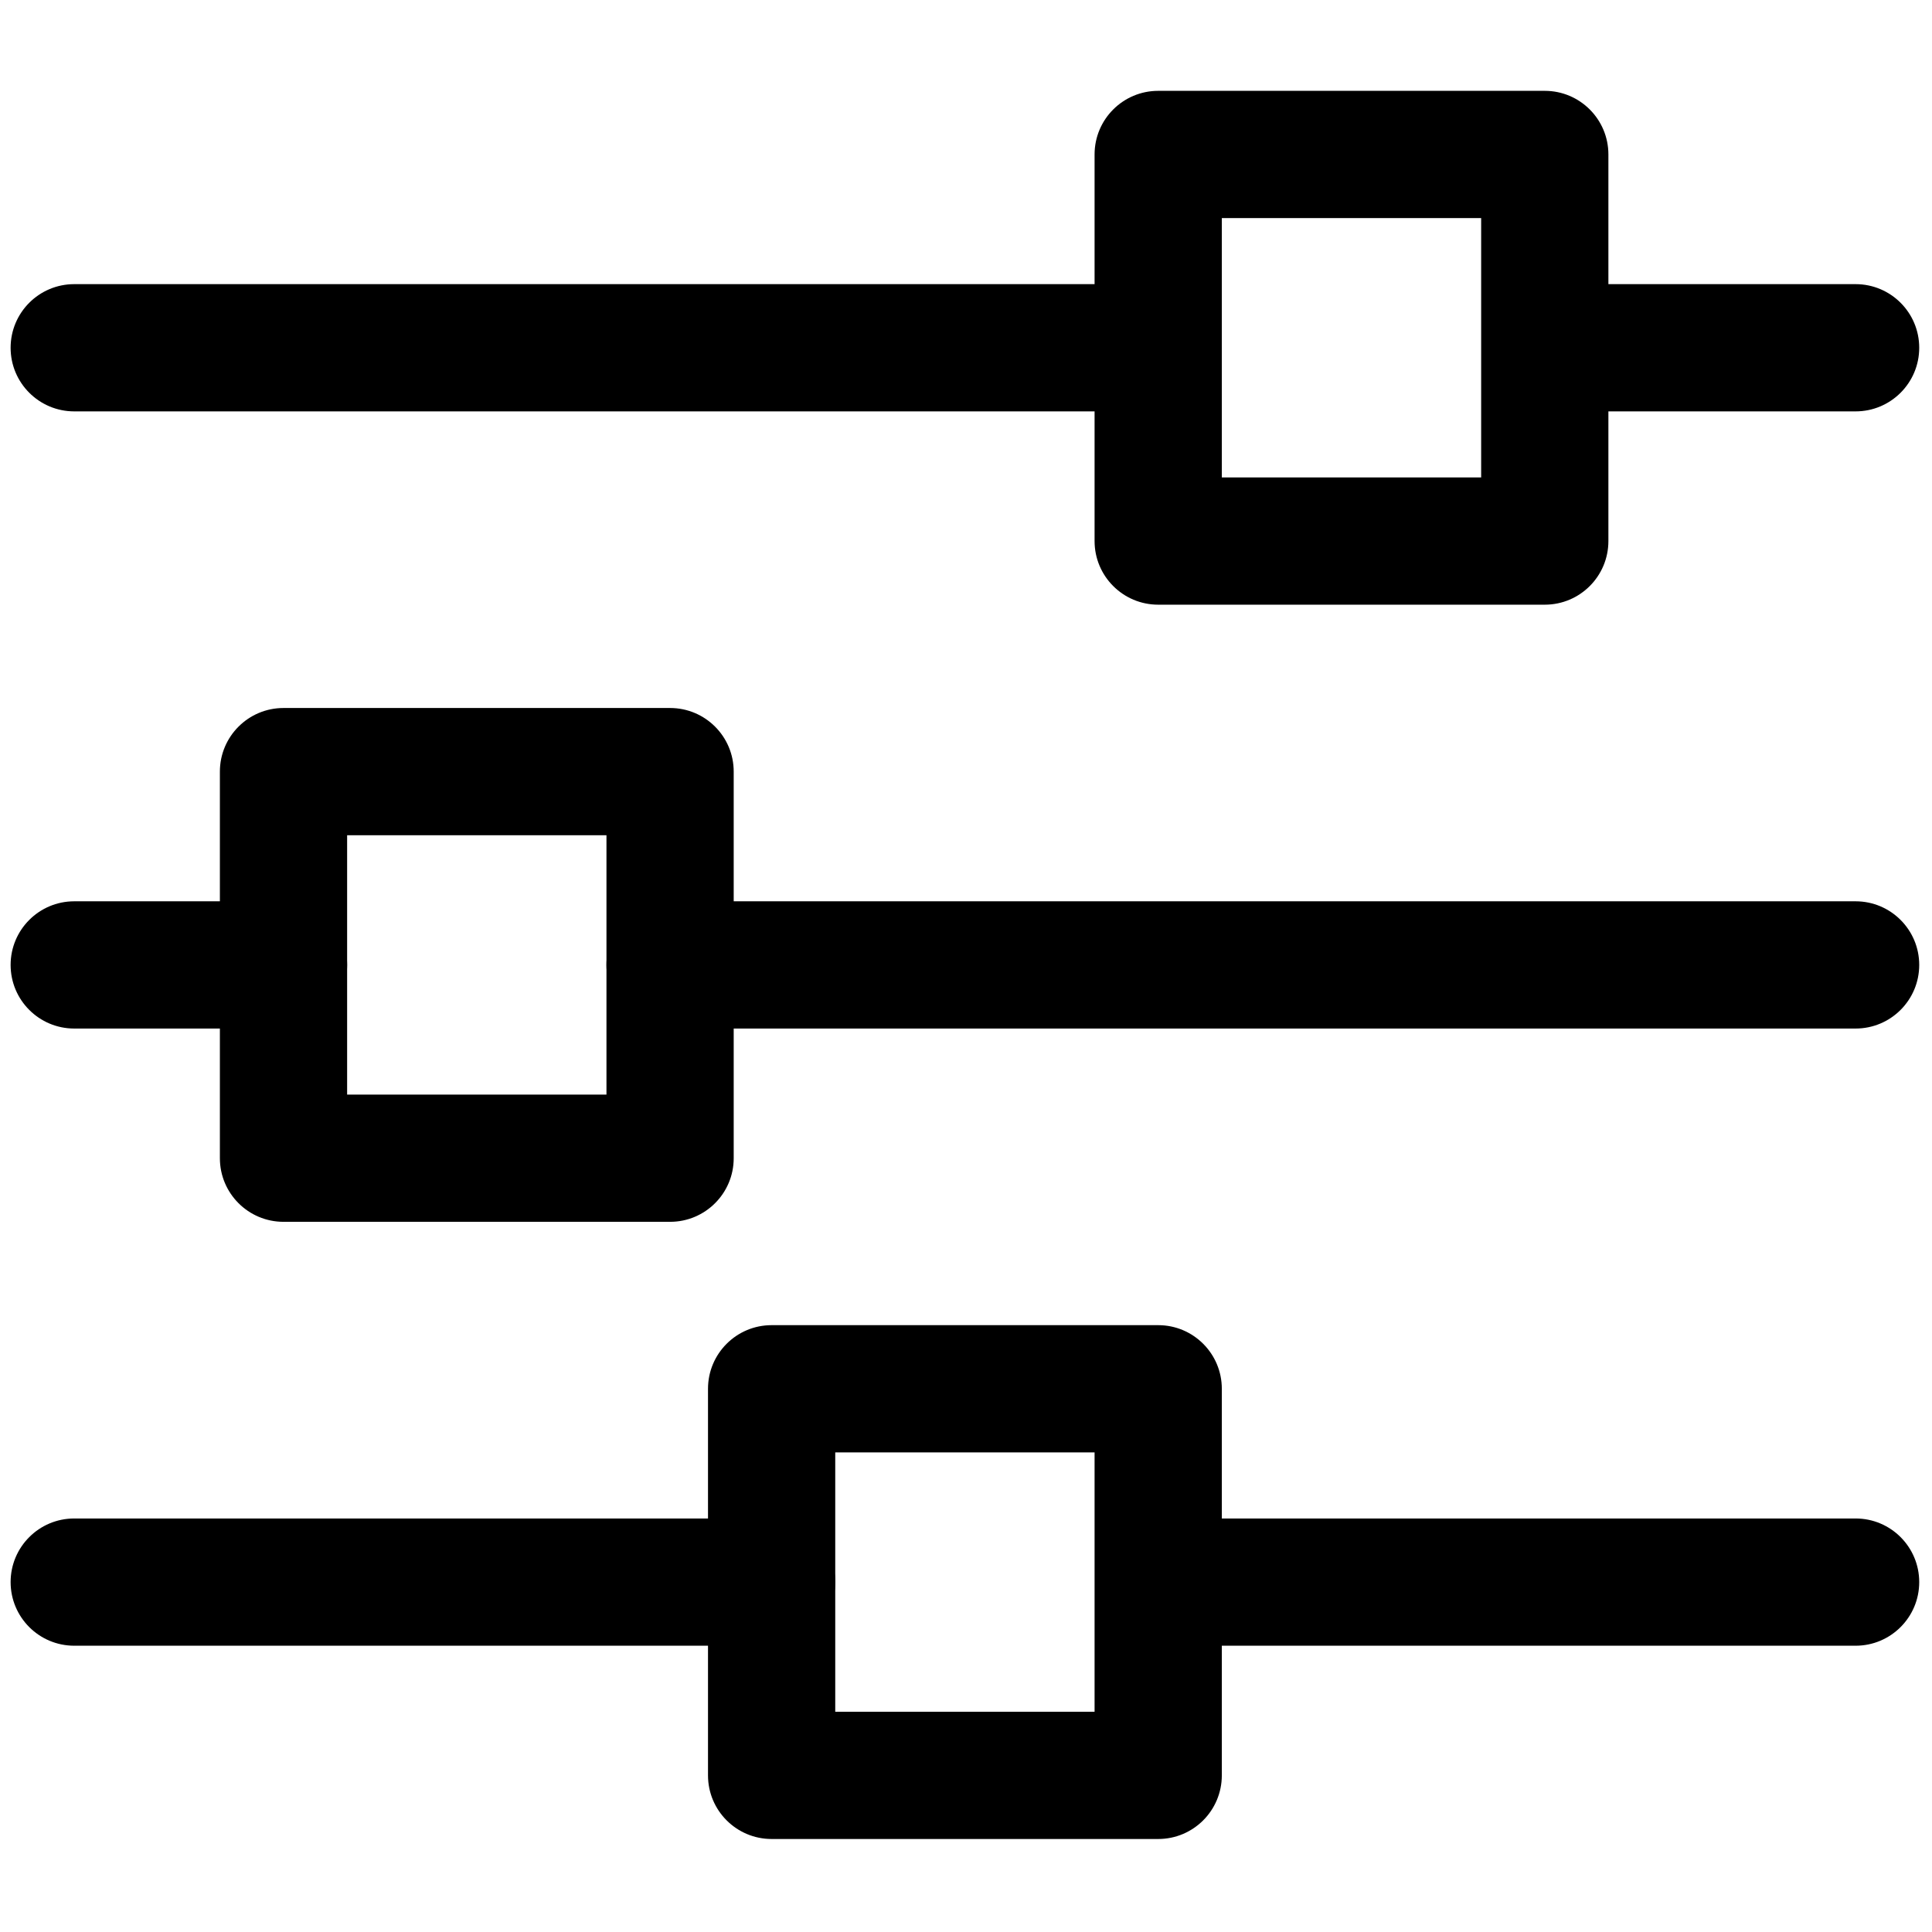 <svg xmlns="http://www.w3.org/2000/svg" xmlns:xlink="http://www.w3.org/1999/xlink" version="1.1" width="256" height="256" viewBox="0 0 256 256" xml:space="preserve">

<defs>
</defs>
<g style="stroke: none; stroke-width: 0; stroke-dasharray: none; stroke-linecap: butt; stroke-linejoin: miter; stroke-miterlimit: 10; fill: none; fill-rule: nonzero; opacity: 1;" transform="translate(1.407 1.407) scale(2.81 2.81)" >
	<path d="M 87 77.103 H 54.88 c -1.657 0 -3 -1.343 -3 -3 s 1.343 -3 3 -3 H 87 c 1.657 0 3 1.343 3 3 S 88.657 77.103 87 77.103 z" style="stroke: none; stroke-width: 1; stroke-dasharray: none; stroke-linecap: butt; stroke-linejoin: miter; stroke-miterlimit: 10; fill: rgb(0,0,0); fill-rule: nonzero; opacity: 1;" transform=" matrix(1 0 0 1 0 0) " stroke-linecap="round" />
	<path d="M 54.114 18.898 H 3 c -1.657 0 -3 -1.343 -3 -3 s 1.343 -3 3 -3 h 51.114 c 1.657 0 3 1.343 3 3 S 55.771 18.898 54.114 18.898 z" style="stroke: none; stroke-width: 1; stroke-dasharray: none; stroke-linecap: butt; stroke-linejoin: miter; stroke-miterlimit: 10; fill: rgb(0,0,0); fill-rule: nonzero; opacity: 1;" transform=" matrix(1 0 0 1 0 0) " stroke-linecap="round" />
	<path d="M 87 48 H 31.097 c -1.657 0 -3 -1.343 -3 -3 c 0 -1.657 1.343 -3 3 -3 H 87 c 1.657 0 3 1.343 3 3 C 90 46.657 88.657 48 87 48 z" style="stroke: none; stroke-width: 1; stroke-dasharray: none; stroke-linecap: butt; stroke-linejoin: miter; stroke-miterlimit: 10; fill: rgb(0,0,0); fill-rule: nonzero; opacity: 1;" transform=" matrix(1 0 0 1 0 0) " stroke-linecap="round" />
	<path d="M 35.885 77.103 H 3 c -1.657 0 -3 -1.343 -3 -3 s 1.343 -3 3 -3 h 32.885 c 1.657 0 3 1.343 3 3 S 37.542 77.103 35.885 77.103 z" style="stroke: none; stroke-width: 1; stroke-dasharray: none; stroke-linecap: butt; stroke-linejoin: miter; stroke-miterlimit: 10; fill: rgb(0,0,0); fill-rule: nonzero; opacity: 1;" transform=" matrix(1 0 0 1 0 0) " stroke-linecap="round" />
	<path d="M 12.868 48 H 3 c -1.657 0 -3 -1.343 -3 -3 c 0 -1.657 1.343 -3 3 -3 h 9.868 c 1.657 0 3 1.343 3 3 C 15.868 46.657 14.524 48 12.868 48 z" style="stroke: none; stroke-width: 1; stroke-dasharray: none; stroke-linecap: butt; stroke-linejoin: miter; stroke-miterlimit: 10; fill: rgb(0,0,0); fill-rule: nonzero; opacity: 1;" transform=" matrix(1 0 0 1 0 0) " stroke-linecap="round" />
	<path d="M 87 18.898 H 72.521 c -1.657 0 -3 -1.343 -3 -3 s 1.343 -3 3 -3 H 87 c 1.657 0 3 1.343 3 3 S 88.657 18.898 87 18.898 z" style="stroke: none; stroke-width: 1; stroke-dasharray: none; stroke-linecap: butt; stroke-linejoin: miter; stroke-miterlimit: 10; fill: rgb(0,0,0); fill-rule: nonzero; opacity: 1;" transform=" matrix(1 0 0 1 0 0) " stroke-linecap="round" />
	<path d="M 54.114 86.217 H 35.885 c -1.657 0 -3 -1.343 -3 -3 V 64.987 c 0 -1.657 1.343 -3 3 -3 h 18.229 c 1.657 0 3 1.343 3 3 v 18.229 C 57.114 84.874 55.771 86.217 54.114 86.217 z M 38.885 80.217 h 12.229 V 67.987 H 38.885 V 80.217 z" style="stroke: none; stroke-width: 1; stroke-dasharray: none; stroke-linecap: butt; stroke-linejoin: miter; stroke-miterlimit: 10; fill: rgb(0,0,0); fill-rule: nonzero; opacity: 1;" transform=" matrix(1 0 0 1 0 0) " stroke-linecap="round" />
	<path d="M 31.097 57.114 H 12.868 c -1.657 0 -3 -1.343 -3 -3 V 35.885 c 0 -1.657 1.343 -3 3 -3 h 18.229 c 1.657 0 3 1.343 3 3 v 18.229 C 34.097 55.771 32.754 57.114 31.097 57.114 z M 15.868 51.114 h 12.229 V 38.885 H 15.868 V 51.114 z" style="stroke: none; stroke-width: 1; stroke-dasharray: none; stroke-linecap: butt; stroke-linejoin: miter; stroke-miterlimit: 10; fill: rgb(0,0,0); fill-rule: nonzero; opacity: 1;" transform=" matrix(1 0 0 1 0 0) " stroke-linecap="round" />
	<path d="M 72.344 28.013 H 54.114 c -1.657 0 -3 -1.343 -3 -3 V 6.783 c 0 -1.657 1.343 -3 3 -3 h 18.229 c 1.657 0 3 1.343 3 3 v 18.229 C 75.344 26.669 74.001 28.013 72.344 28.013 z M 57.114 22.013 h 12.229 V 9.783 H 57.114 V 22.013 z" style="stroke: none; stroke-width: 1; stroke-dasharray: none; stroke-linecap: butt; stroke-linejoin: miter; stroke-miterlimit: 10; fill: rgb(0,0,0); fill-rule: nonzero; opacity: 1;" transform=" matrix(1 0 0 1 0 0) " stroke-linecap="round" />
</g>
</svg>
